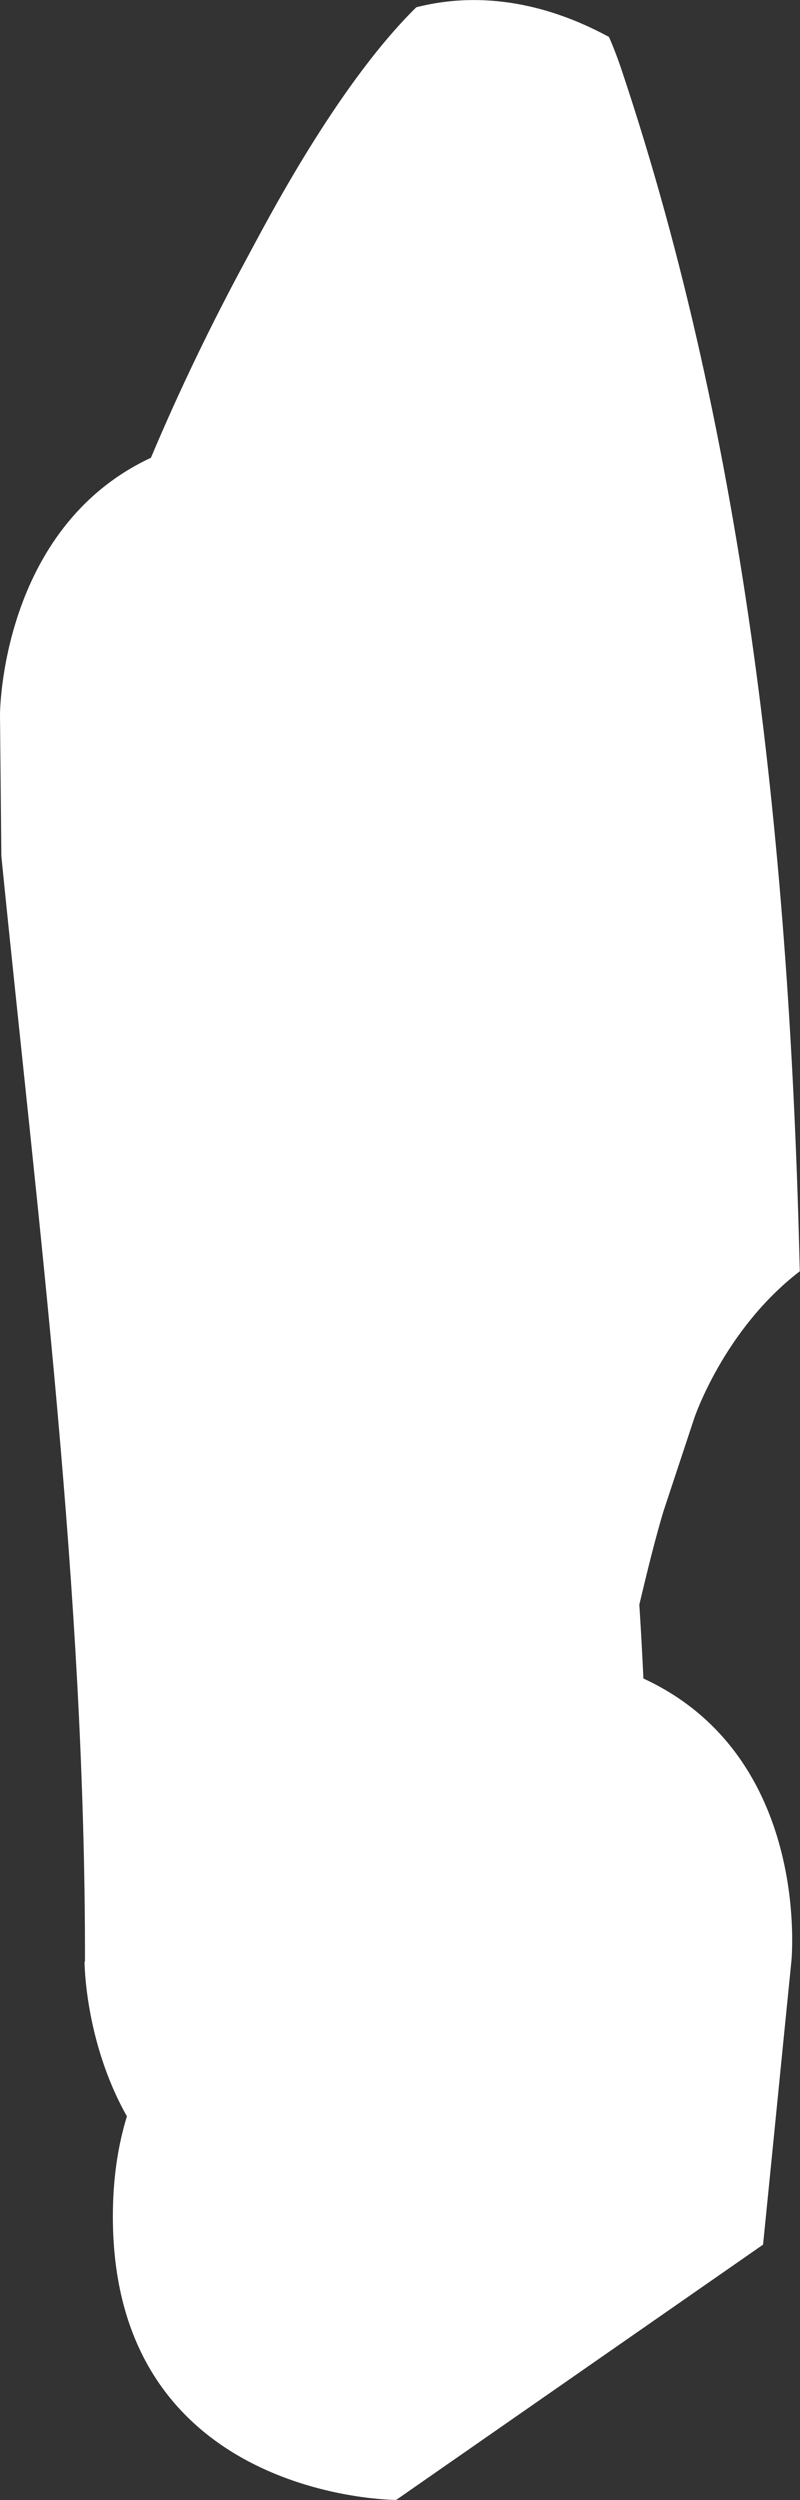 <svg version="1.1" xmlns="http://www.w3.org/2000/svg" xmlns:xlink="http://www.w3.org/1999/xlink" width="3.53" height="11.027" viewBox="0,0,3.53,11.027"><rect x="0" y="0" width="3.53" height="11.027" fill="#333333" stroke="none"/><g transform="translate(-237.826,-170.348)"><g data-paper-data="{&quot;isPaintingLayer&quot;:true}" fill="#ffffff" fill-rule="nonzero" stroke="none" stroke-width="0.5" stroke-linecap="butt" stroke-linejoin="miter" stroke-miterlimit="10" stroke-dasharray="" stroke-dashoffset="0" style="mix-blend-mode: normal"><path d=""/><path d=""/><path d="M238.201,179c0.002,-1.636 -0.206,-3.248 -0.369,-4.876l-0.006,-0.624c0,0 0,-0.822 0.666,-1.133c0.123,-0.292 0.264,-0.586 0.426,-0.885c0.075,-0.138 0.391,-0.754 0.745,-1.102c0.335,-0.085 0.637,0.015 0.85,0.131c0.02,0.045 0.039,0.095 0.057,0.149c0.547,1.635 0.742,3.447 0.785,5.295c-0.336,0.258 -0.466,0.649 -0.466,0.649l-0.136,0.411c-0.036,0.12 -0.07,0.259 -0.106,0.41c0.007,0.109 0.013,0.217 0.018,0.326c0.744,0.344 0.653,1.247 0.653,1.247c-0.042,0.417 -0.083,0.833 -0.125,1.25l-1.619,1.126c0,0 -1.25,0 -1.25,-1.25c0,-0.169 0.023,-0.315 0.062,-0.442c-0.187,-0.331 -0.187,-0.683 -0.187,-0.683z"/></g></g></svg>